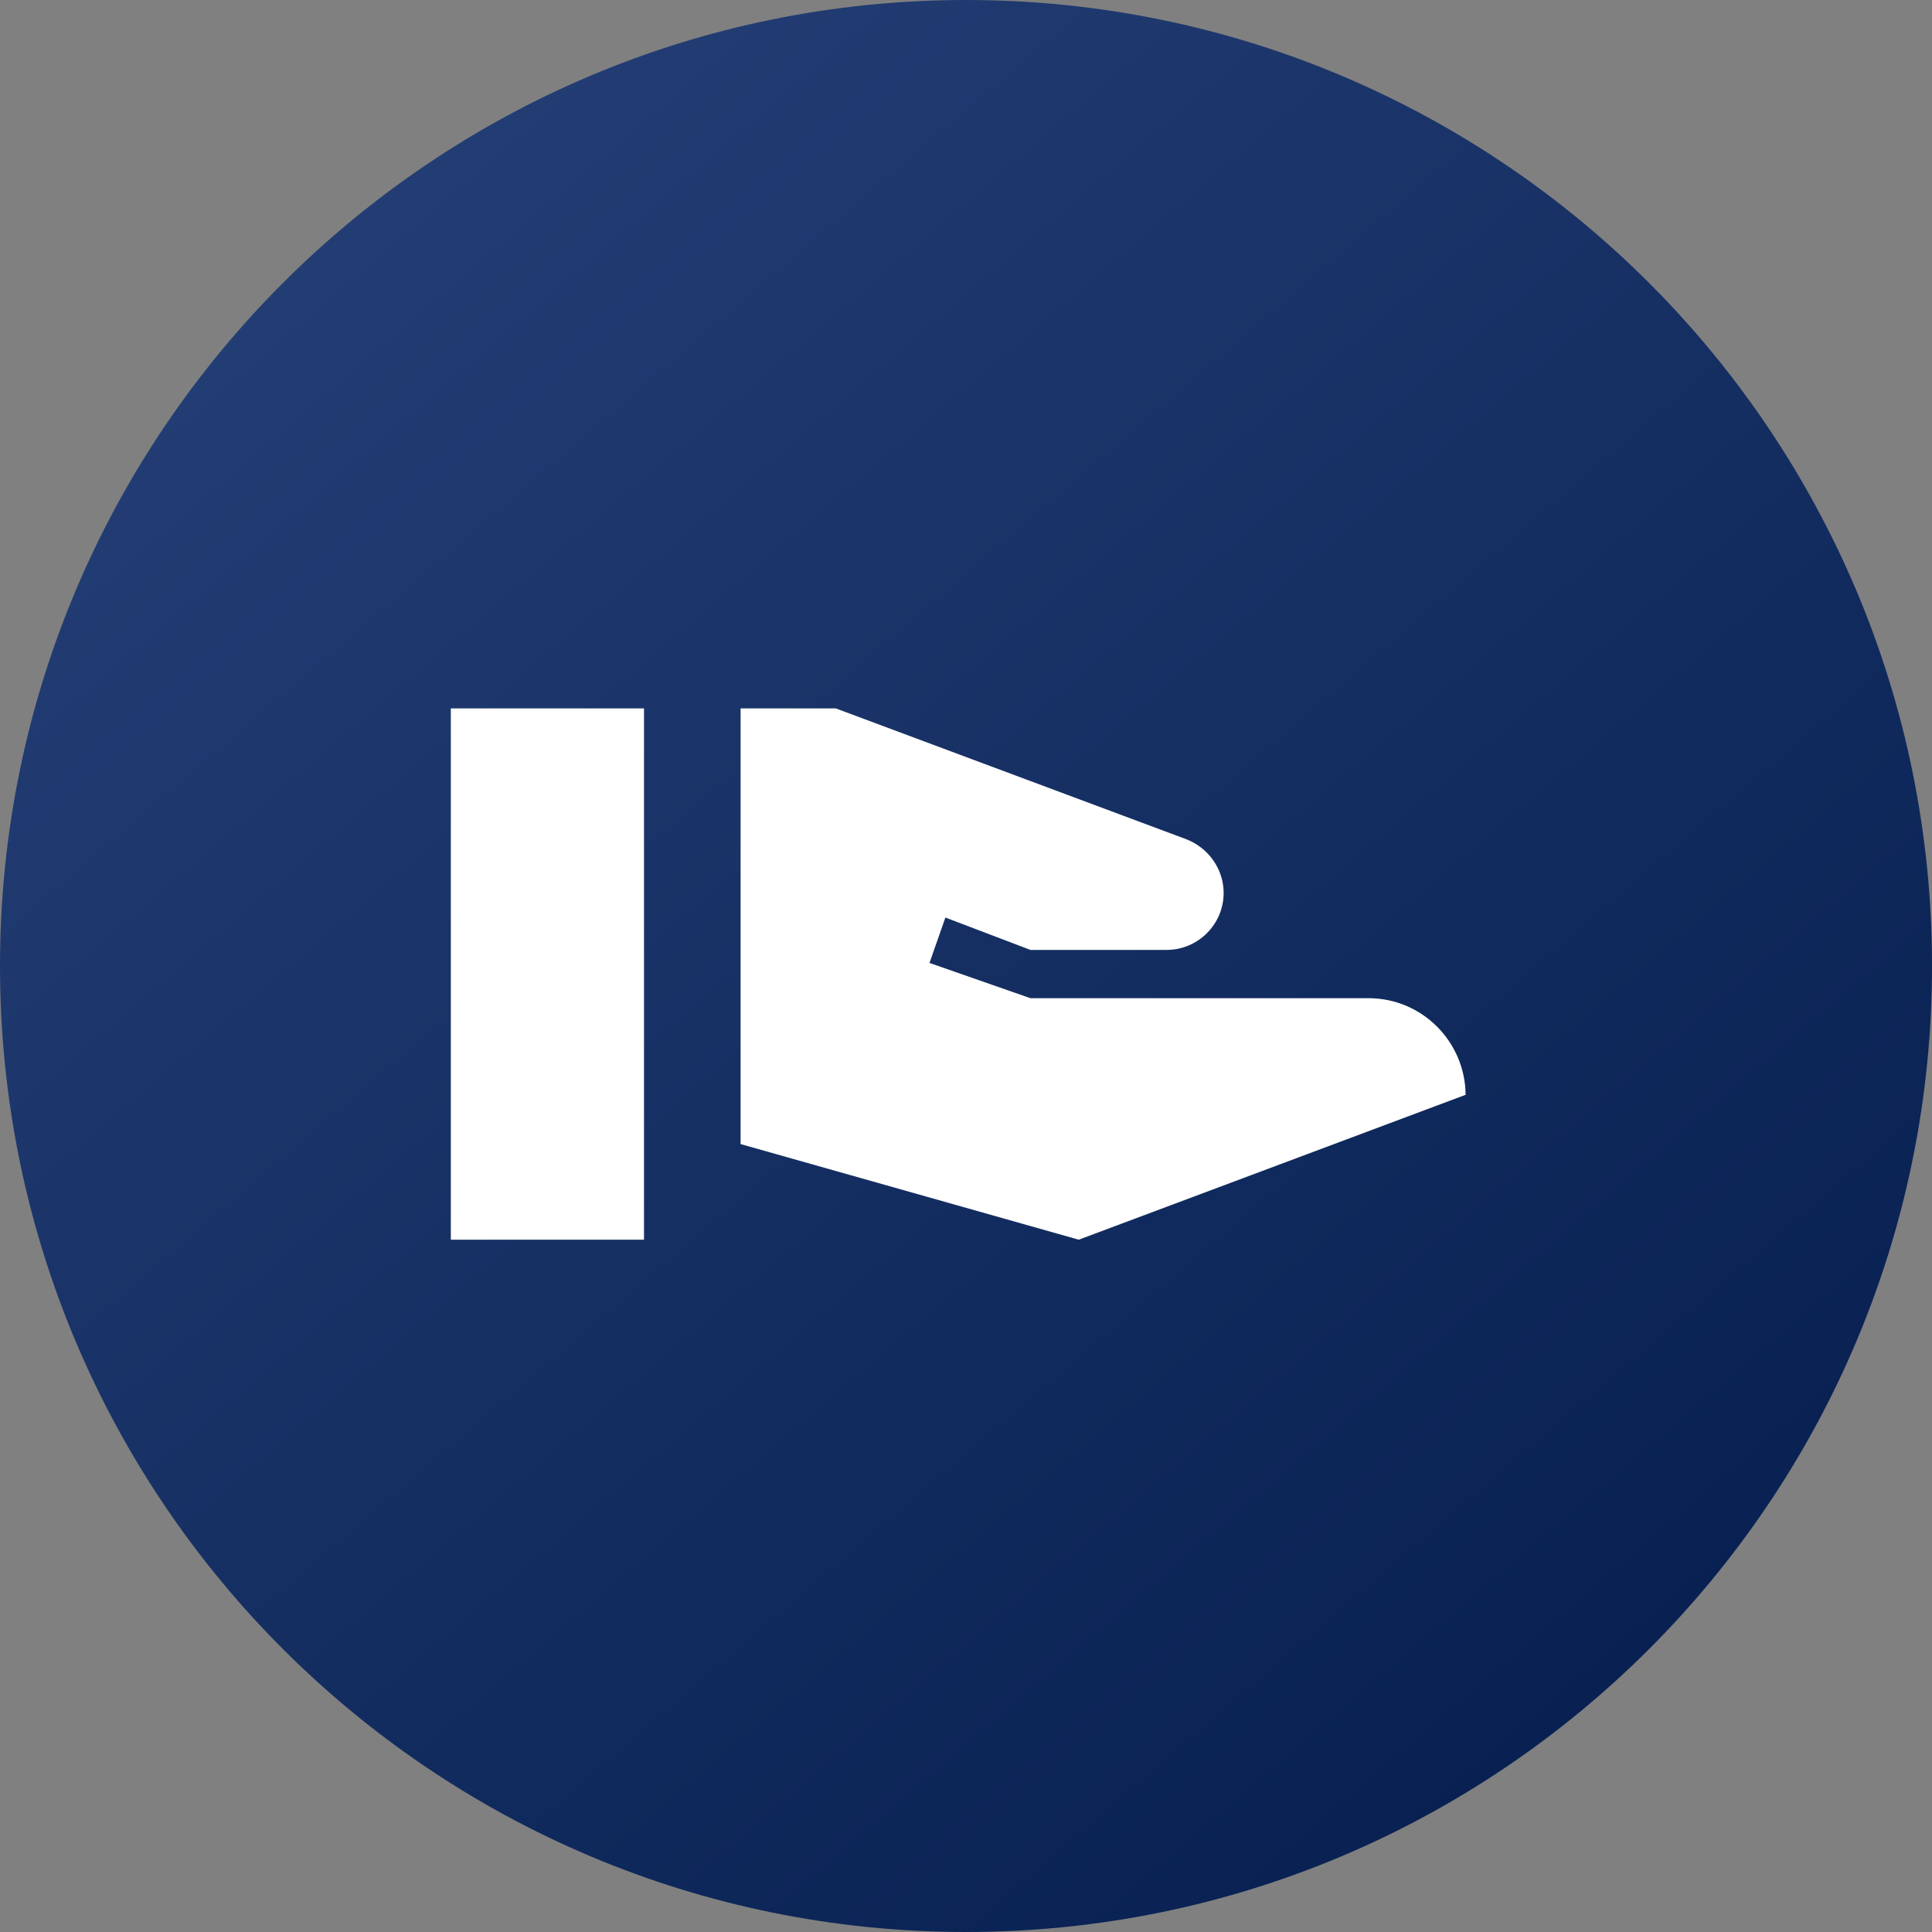<svg width="60" height="60" viewBox="0 0 60 60" fill="none" xmlns="http://www.w3.org/2000/svg">
<rect x="0" y="0" width="60" height="60" fill="#808080" stroke="none"/>
<path d="M0 30C0 13.431 13.432 0 30 0C46.569 0 60.001 13.431 60.001 30C60.001 46.569 46.569 60 30 60C13.432 60 0 46.569 0 30Z" fill="url(#paint0_linear_240:7161)"/>
<path d="M20 22H14.001V38.5H20V22Z" fill="white"/>
<path d="M42.501 31H32.001L28.866 29.905L29.36 28.495L32.001 29.5H36.23C37.206 29.5 38.001 28.705 38.001 27.73C38.001 26.995 37.535 26.335 36.846 26.065L25.956 22H23V35.53L33.501 38.5L45.516 34C45.501 32.35 44.166 31 42.501 31Z" fill="white"/>
<defs>
<linearGradient id="paint0_linear_240:7161" x1="60.001" y1="60" x2="5.012" y2="-4.287" gradientUnits="userSpaceOnUse">
<stop stop-color="#031B4B"/>
<stop offset="1" stop-color="#28437B"/>
</linearGradient>
</defs>
</svg>
